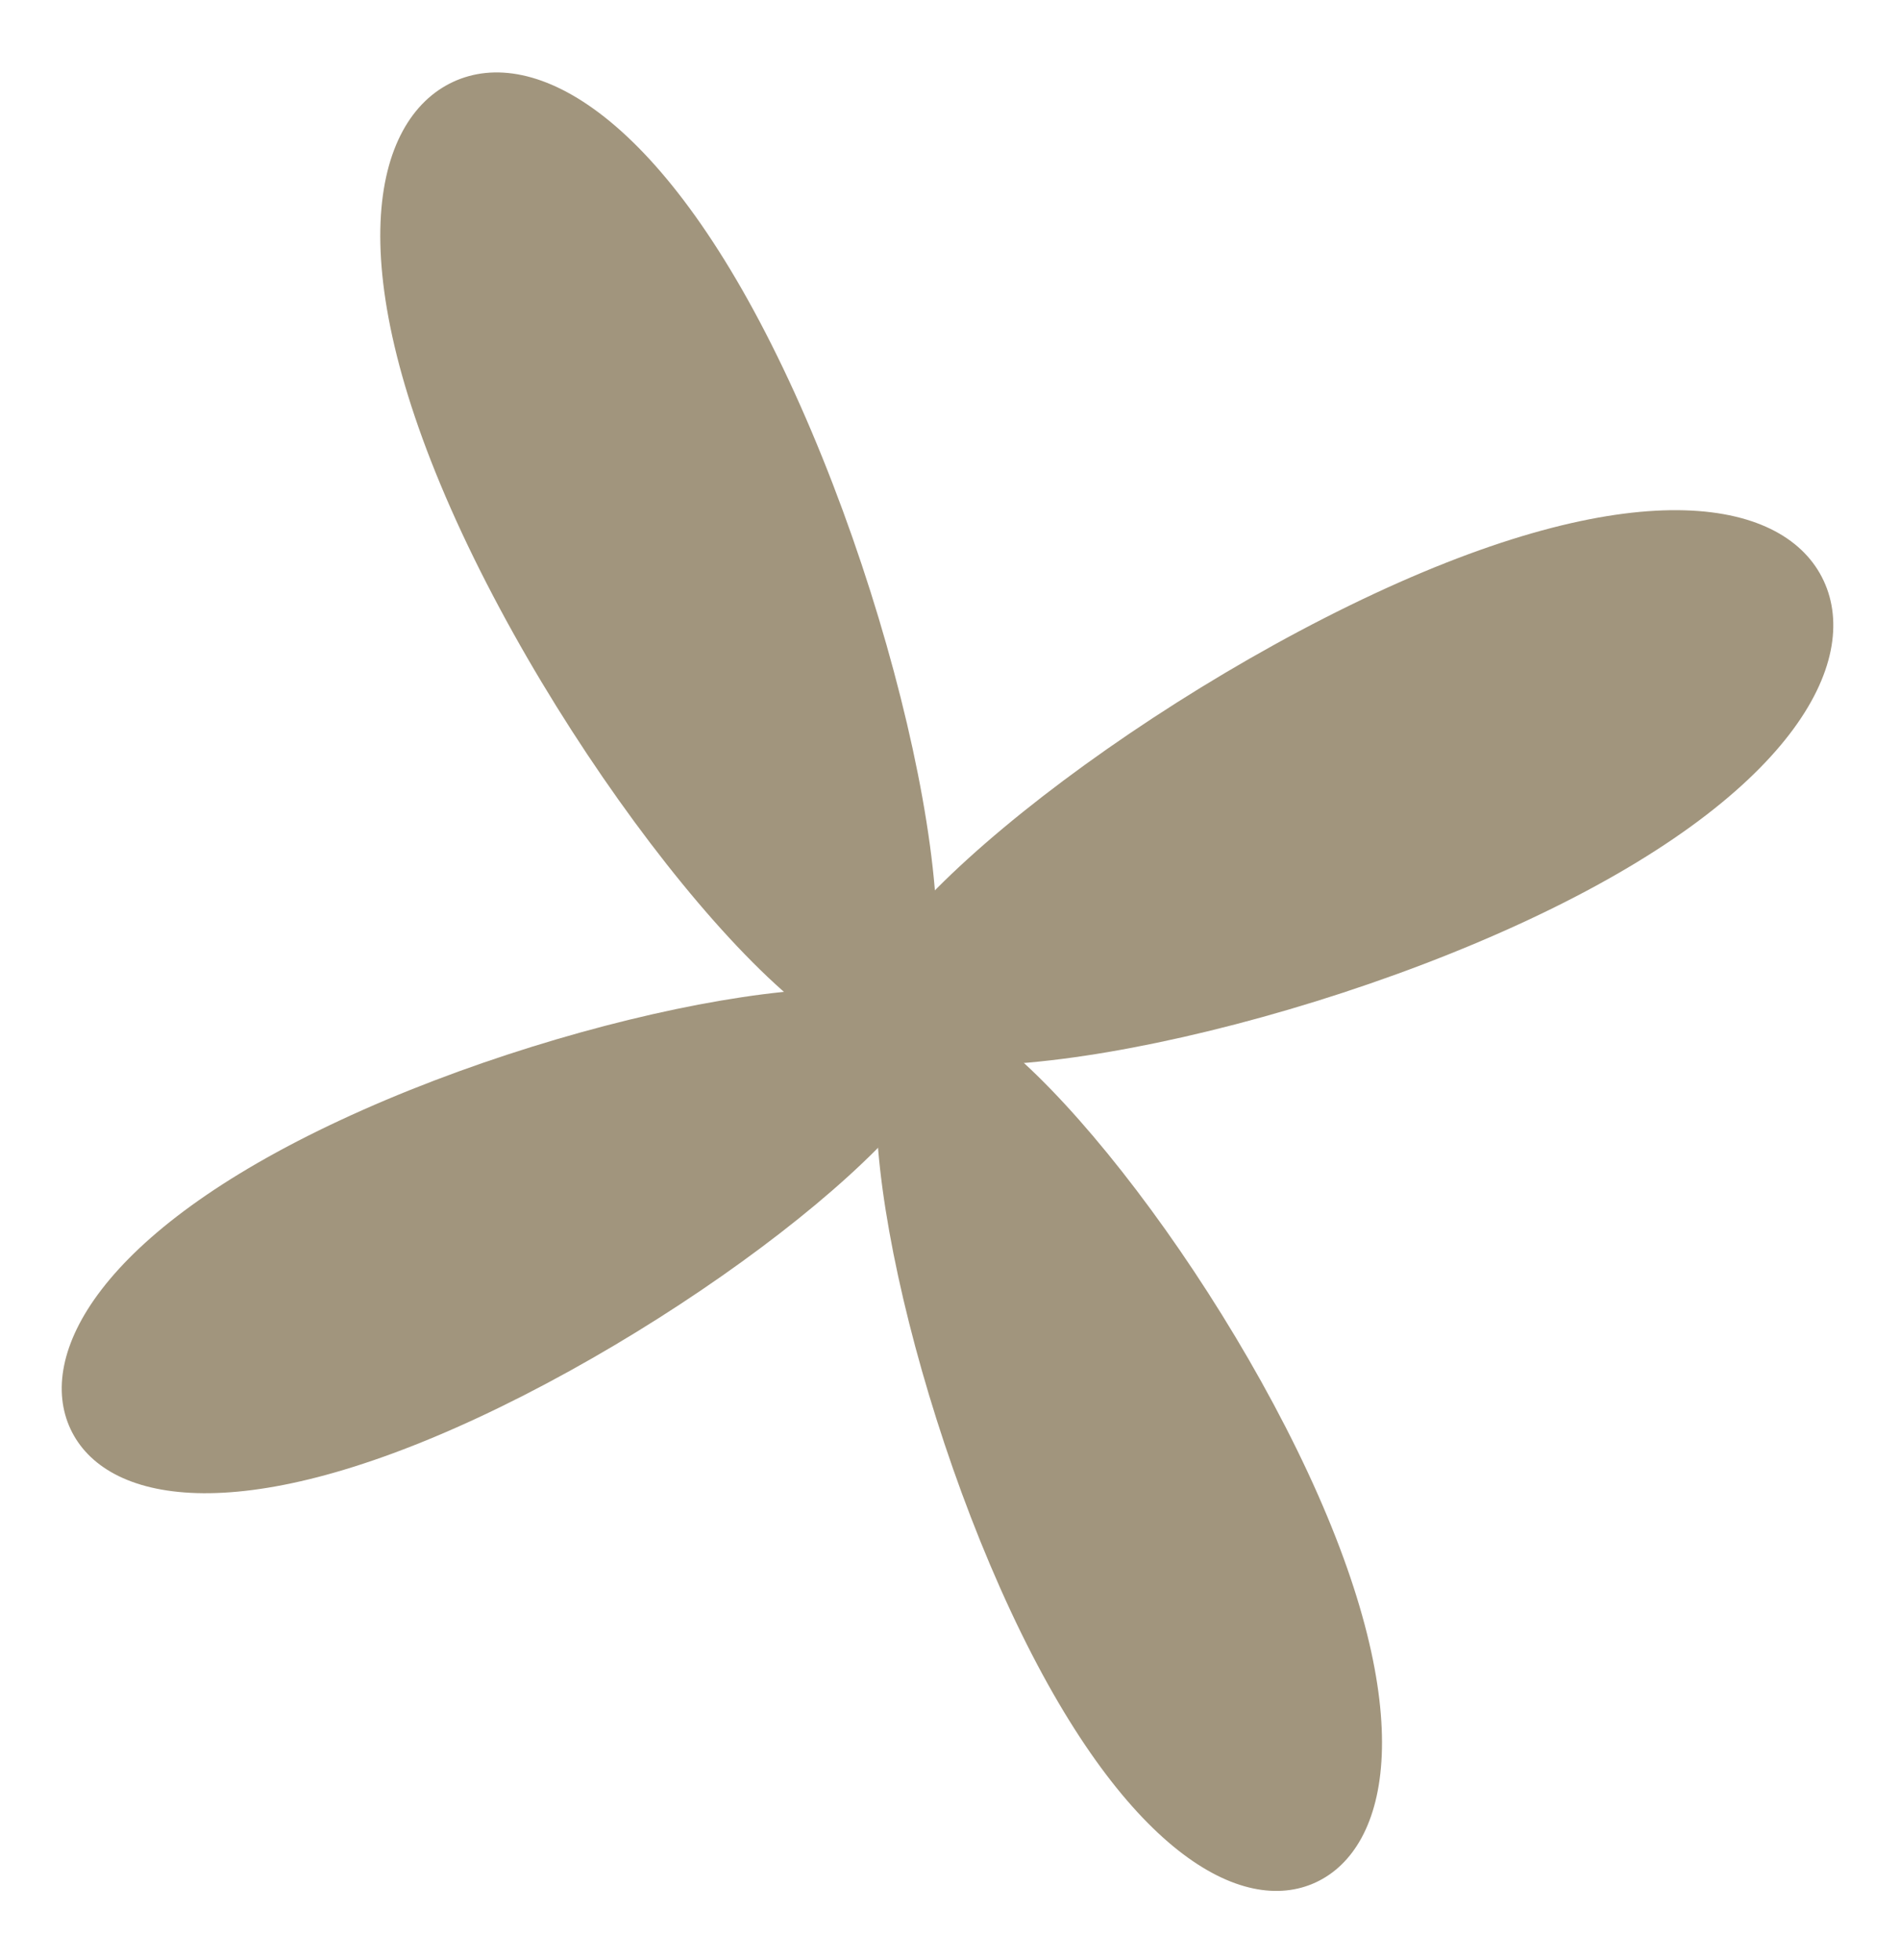 <svg xmlns="http://www.w3.org/2000/svg" width="37.637" height="38.821" viewBox="0 0 37.637 38.821">
  <g id="Group_575" data-name="Group 575" transform="translate(8.588 0.822) rotate(20)">
    <path id="Path_914" data-name="Path 914" d="M636.319,360.52c-3.736,3.736-4.069,6.436-2.928,7.575s3.784.752,7.519-2.982,7.148-9.406,6.009-10.546S640.053,356.784,636.319,360.52Z" transform="translate(-630.748 -339.807)" fill="#a1957d" stroke="rgba(0,0,0,0)" stroke-width="1"/>
    <path id="Path_915" data-name="Path 915" d="M650.68,360.52c3.734,3.736,4.067,6.436,2.928,7.575s-3.784.752-7.521-2.982-7.147-9.406-6.007-10.546S646.943,356.784,650.68,360.52Z" transform="translate(-624.711 -339.807)" fill="#a1957d" stroke="rgba(0,0,0,0)" stroke-width="1"/>
    <path id="Path_916" data-name="Path 916" d="M651.363,355.472c4.111-4.111,4.477-7.082,3.224-8.336s-4.165-.828-8.277,3.283-7.864,10.351-6.611,11.6S647.253,359.583,651.363,355.472Z" transform="translate(-625.056 -346.515)" fill="#a1957d" stroke="rgba(0,0,0,0)" stroke-width="1"/>
    <path id="Path_917" data-name="Path 917" d="M635.558,355.472c-4.109-4.111-4.475-7.082-3.222-8.336s4.165-.828,8.277,3.283,7.864,10.351,6.611,11.6S639.67,359.583,635.558,355.472Z" transform="translate(-631.7 -346.515)" fill="#a1957d" stroke="rgba(0,0,0,0)" stroke-width="1"/>
  </g>
</svg>
